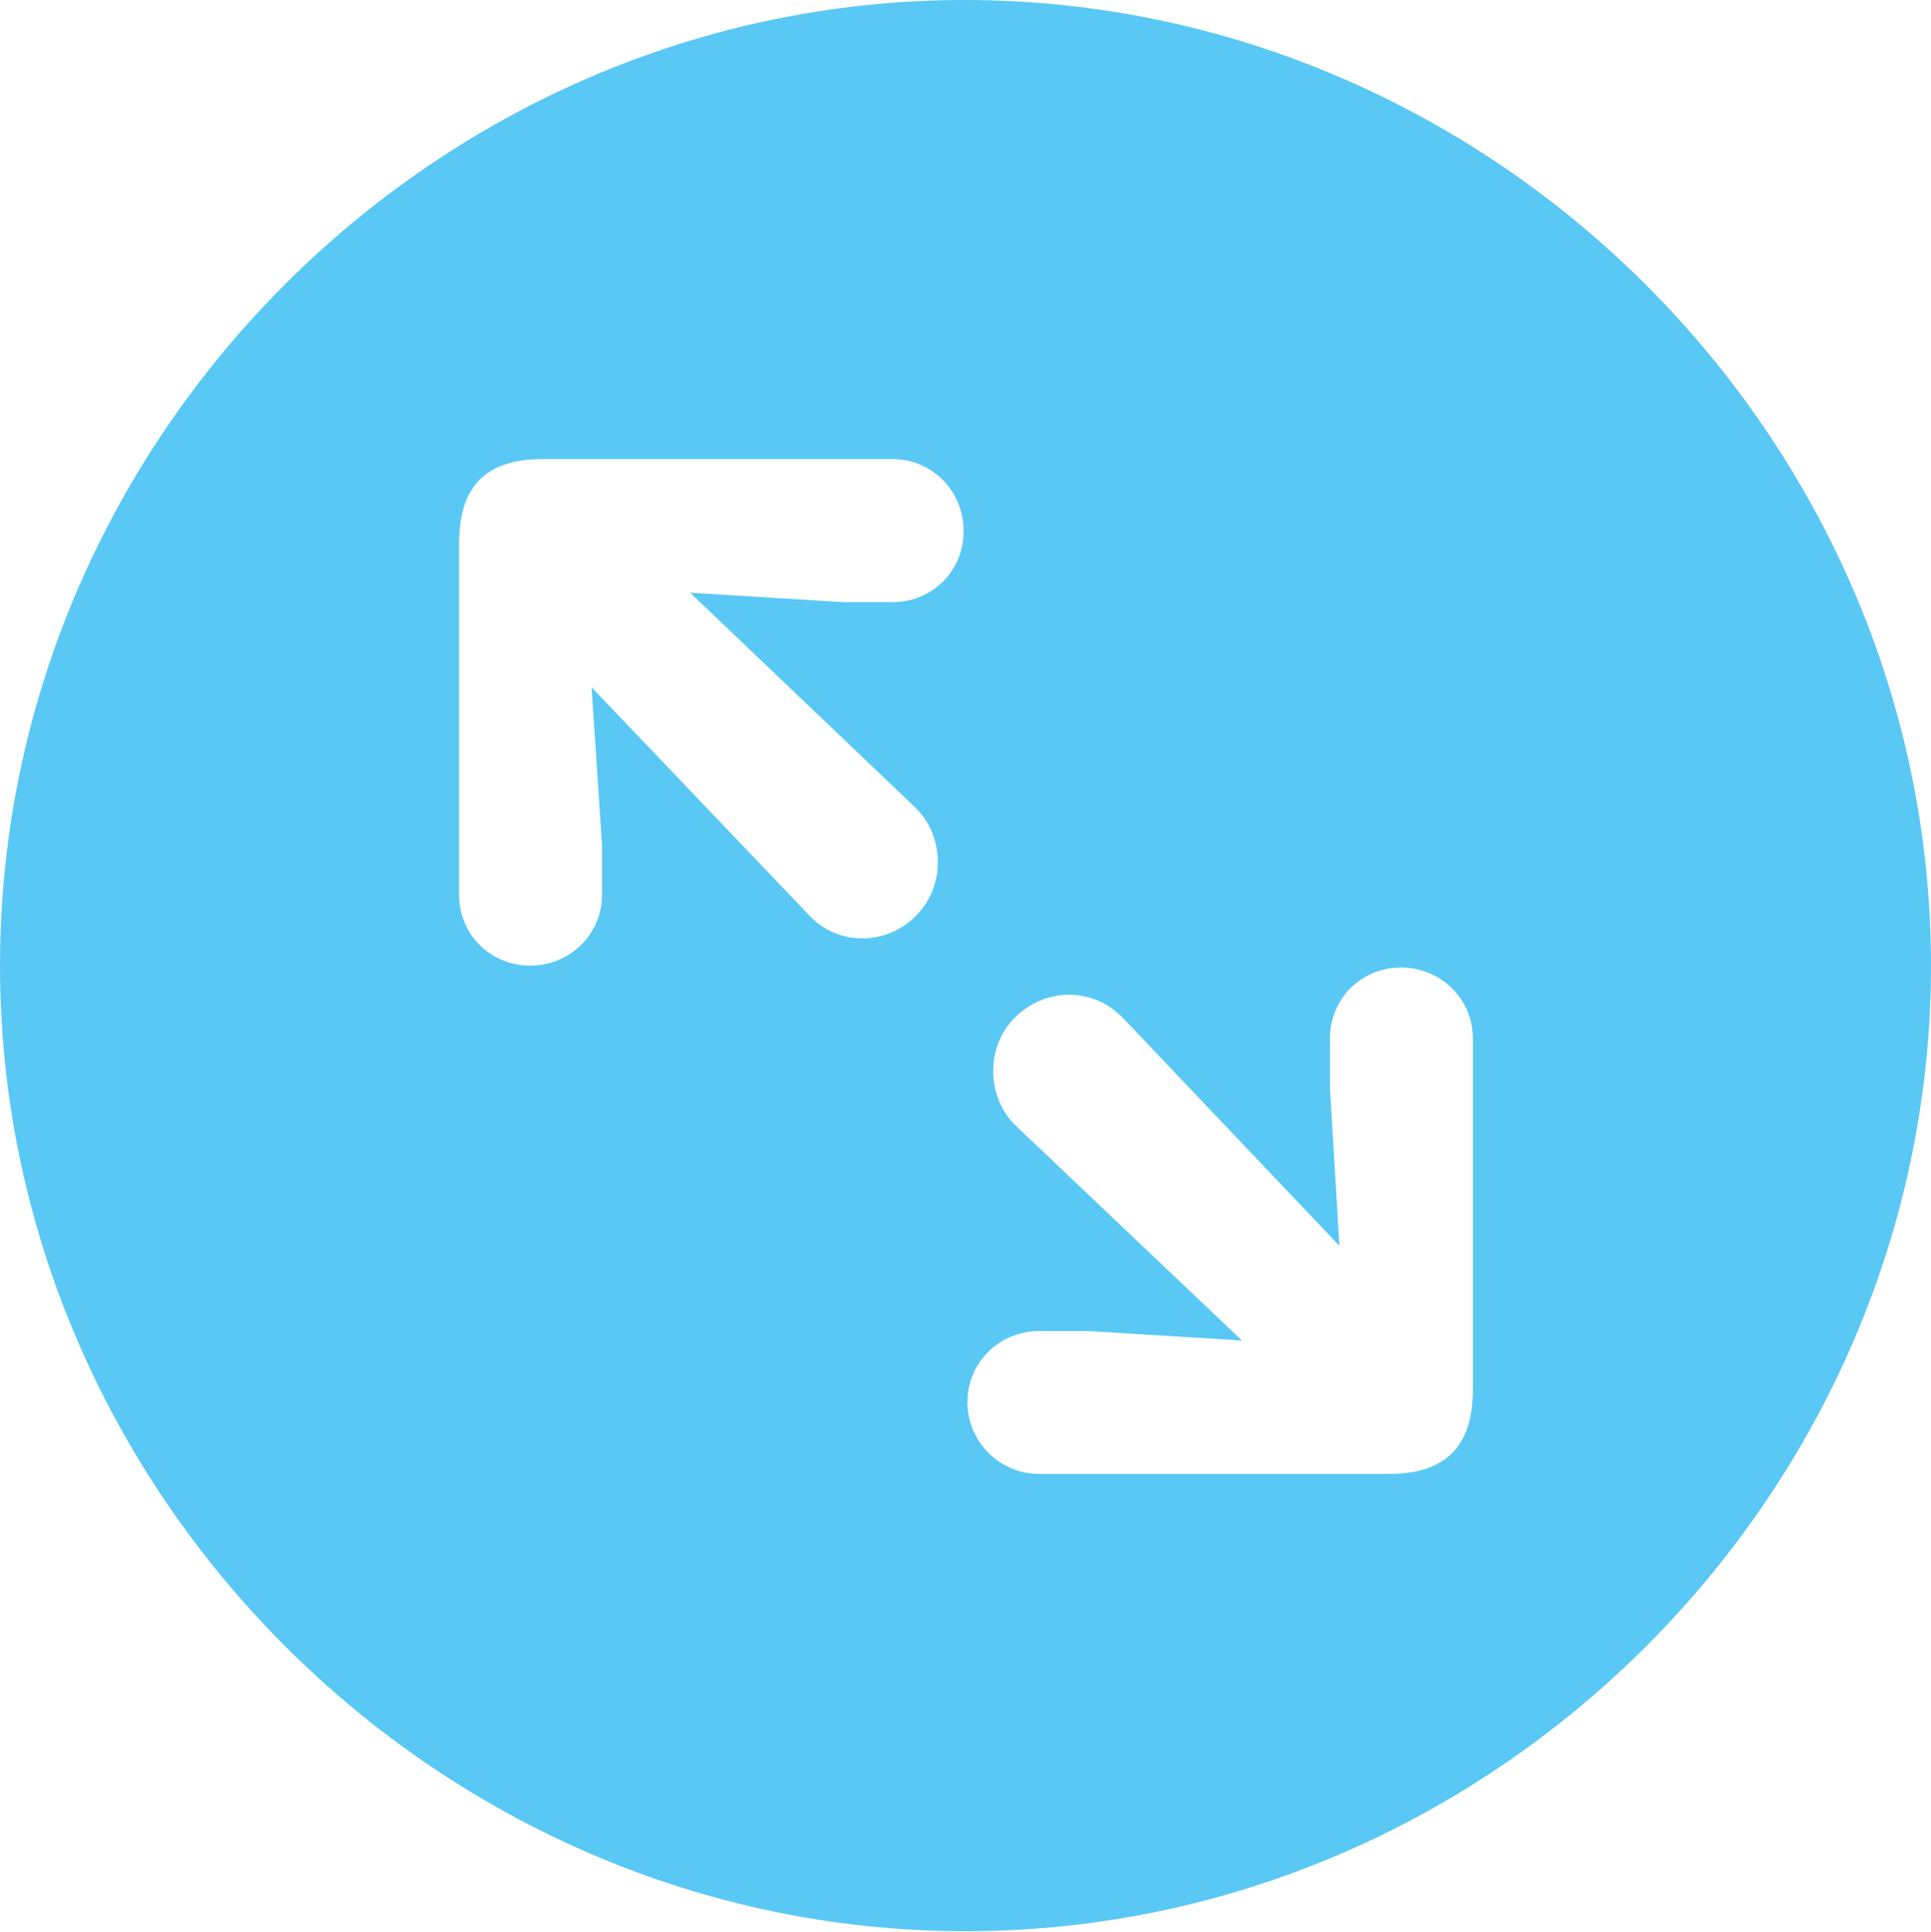 <?xml version="1.0" encoding="UTF-8"?>
<!--Generator: Apple Native CoreSVG 175.5-->
<!DOCTYPE svg
PUBLIC "-//W3C//DTD SVG 1.1//EN"
       "http://www.w3.org/Graphics/SVG/1.1/DTD/svg11.dtd">
<svg version="1.1" xmlns="http://www.w3.org/2000/svg" xmlns:xlink="http://www.w3.org/1999/xlink" width="24.902" height="24.915">
 <g>
  <rect height="24.915" opacity="0" width="24.902" x="0" y="0"/>
  <path d="M12.451 24.902C19.263 24.902 24.902 19.25 24.902 12.451C24.902 5.64 19.25 0 12.439 0C5.64 0 0 5.64 0 12.451C0 19.25 5.652 24.902 12.451 24.902ZM6.836 12.451C6.323 12.451 5.92 12.048 5.92 11.536L5.92 7.007C5.92 6.226 6.311 5.92 6.995 5.92L11.511 5.92C12.024 5.92 12.427 6.335 12.427 6.848C12.427 7.361 12.024 7.764 11.511 7.764L10.877 7.764L8.899 7.642L11.804 10.413C12.183 10.779 12.195 11.426 11.816 11.804C11.438 12.195 10.803 12.207 10.425 11.792L7.629 8.862L7.764 10.901L7.764 11.536C7.764 12.048 7.349 12.451 6.836 12.451ZM13.403 19.006C12.891 19.006 12.476 18.591 12.476 18.079C12.476 17.566 12.891 17.163 13.403 17.163L14.038 17.163L16.016 17.285L13.098 14.514C12.72 14.148 12.707 13.501 13.086 13.123C13.477 12.732 14.099 12.72 14.49 13.135L17.273 16.064L17.151 14.026L17.151 13.391C17.151 12.878 17.554 12.476 18.066 12.476C18.579 12.476 18.994 12.878 18.994 13.391L18.994 17.92C18.994 18.701 18.591 19.006 17.908 19.006Z" fill="#5ac8f5"/>
 </g>
</svg>
